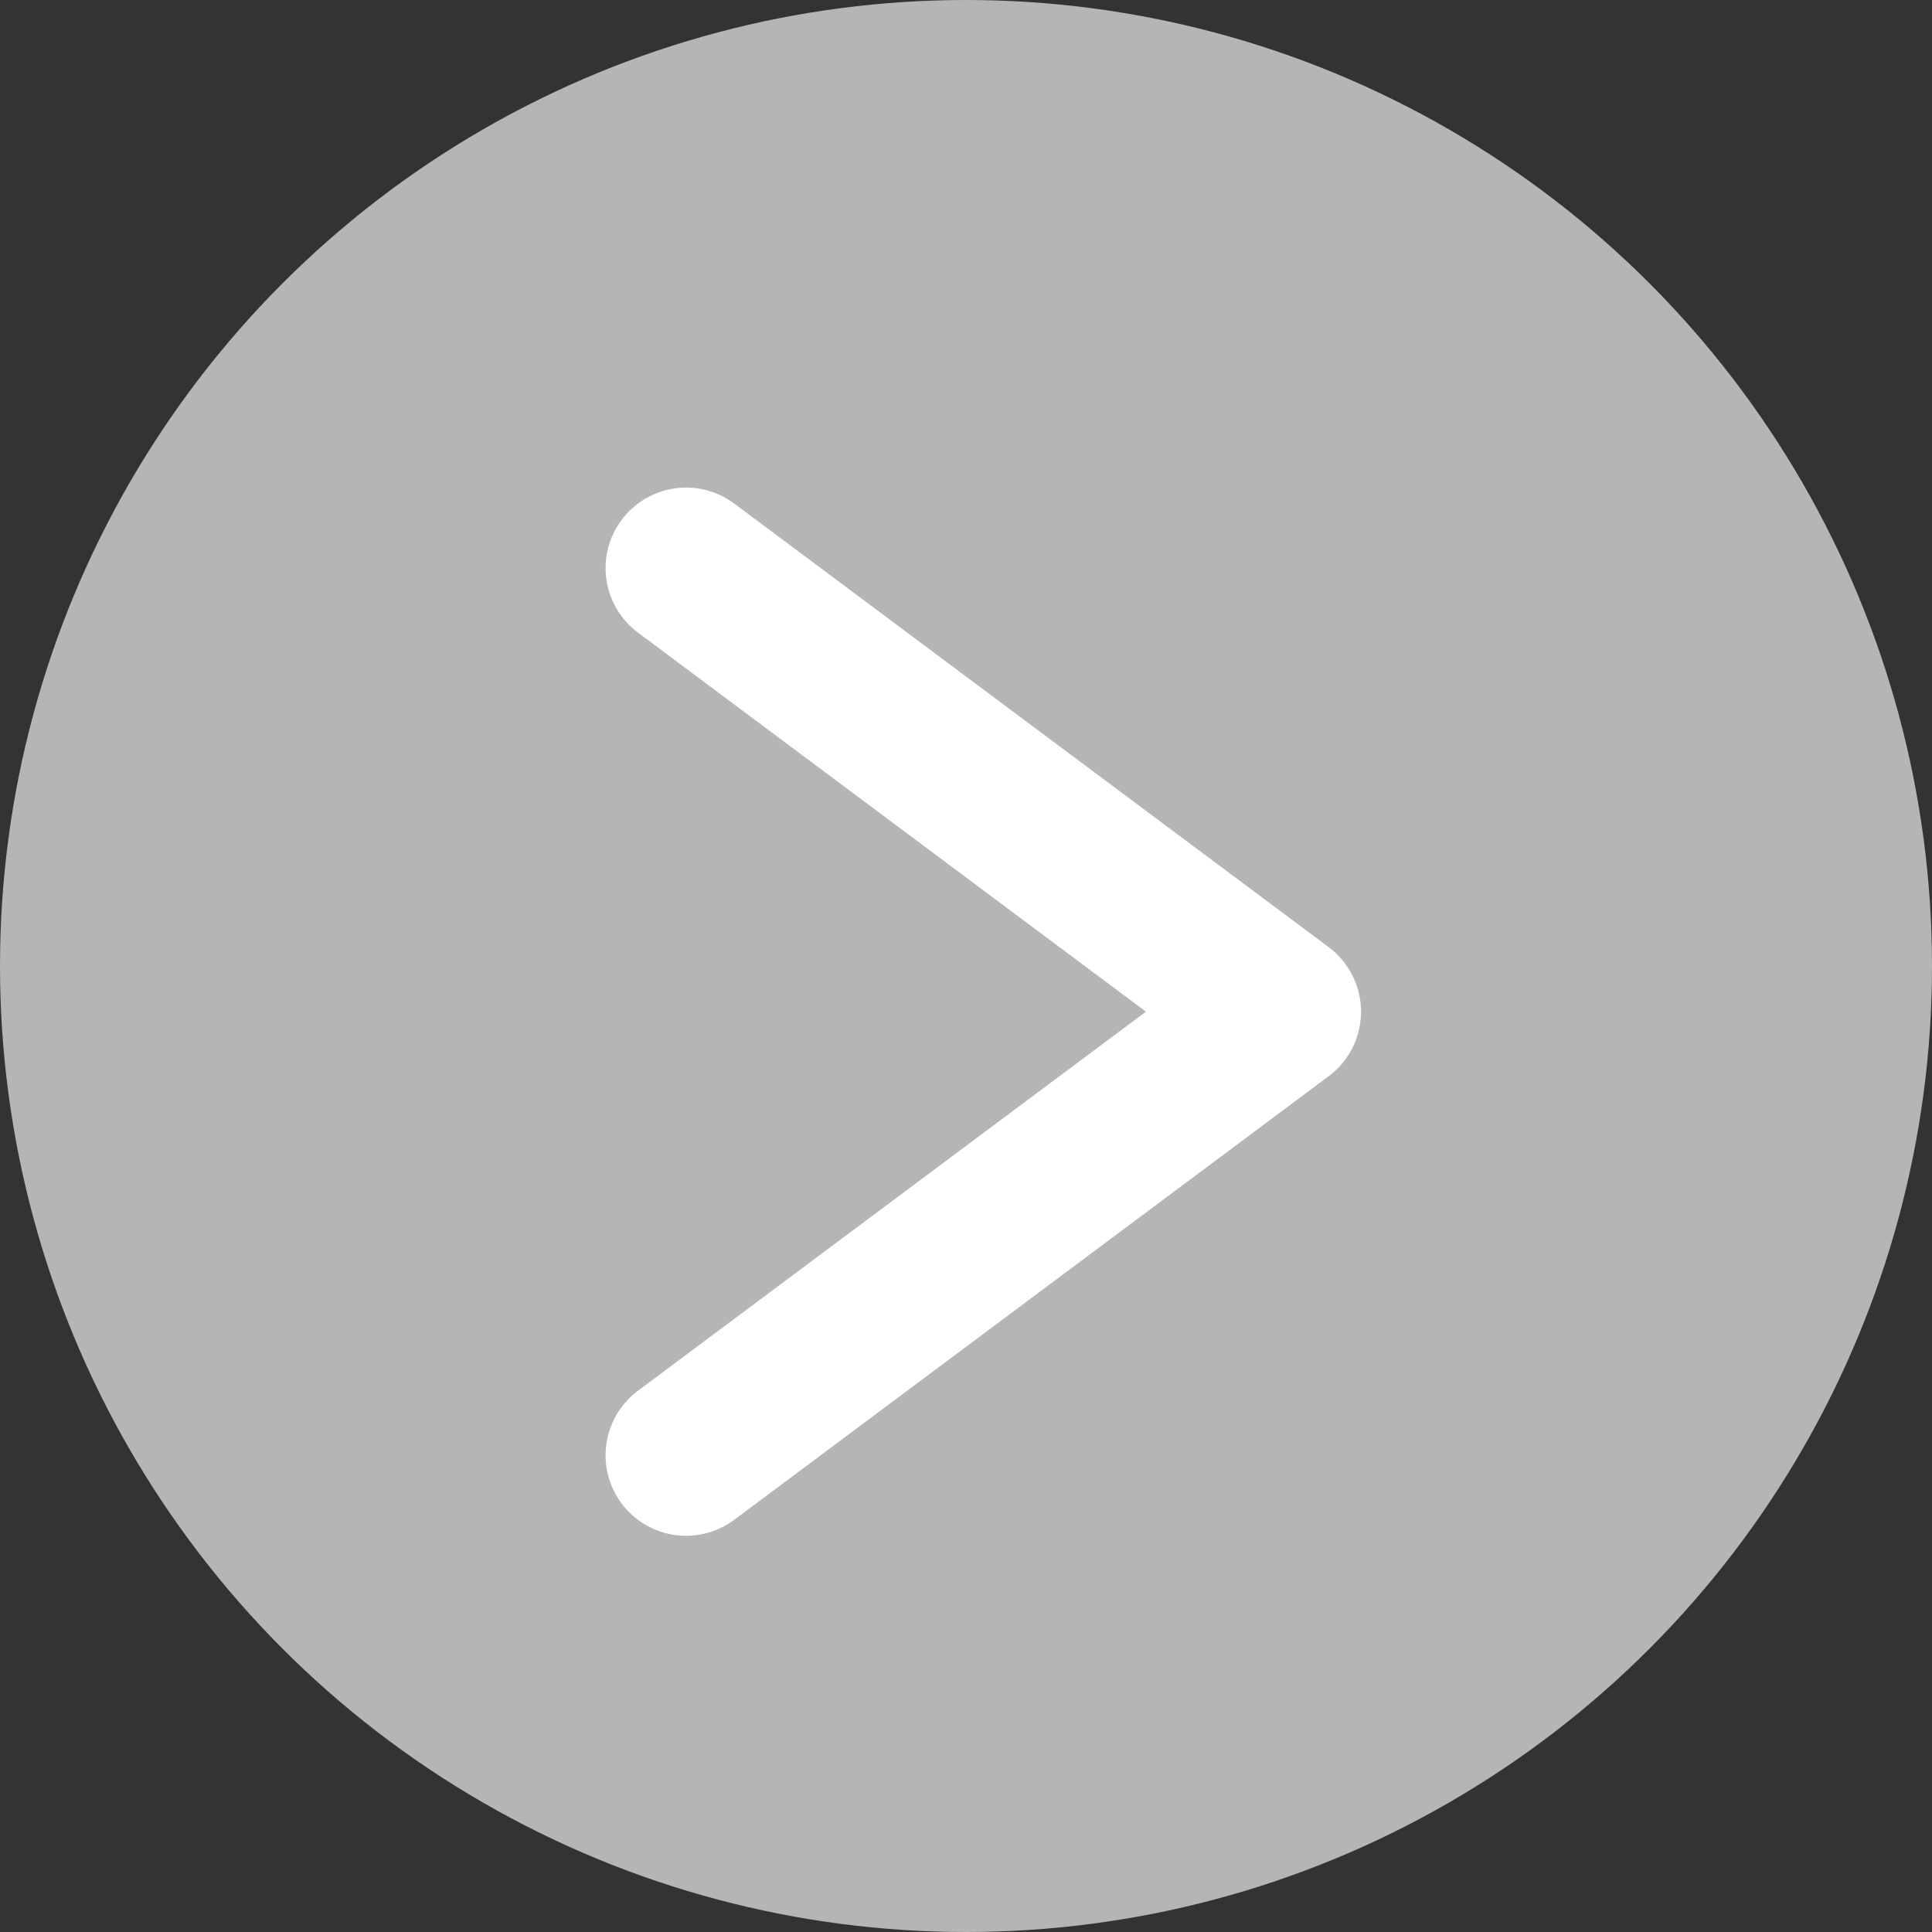 <svg width="36" height="36" viewBox="0 0 36 36" fill="none" xmlns="http://www.w3.org/2000/svg">
<rect x="0" y="0" width="36" height="36" fill="#333333" stroke="none"/>
<circle cx="18" cy="18" r="18" transform="rotate(180 18 18)" fill="#B5B5B5"/>
<path d="M12.784 27.117L23.861 18.851L12.784 10.585" fill="#B5B5B5"/>
<path d="M12.784 27.117L23.861 18.851L12.784 10.585" stroke="white" stroke-width="3" stroke-linecap="round" stroke-linejoin="round"/>
</svg>
